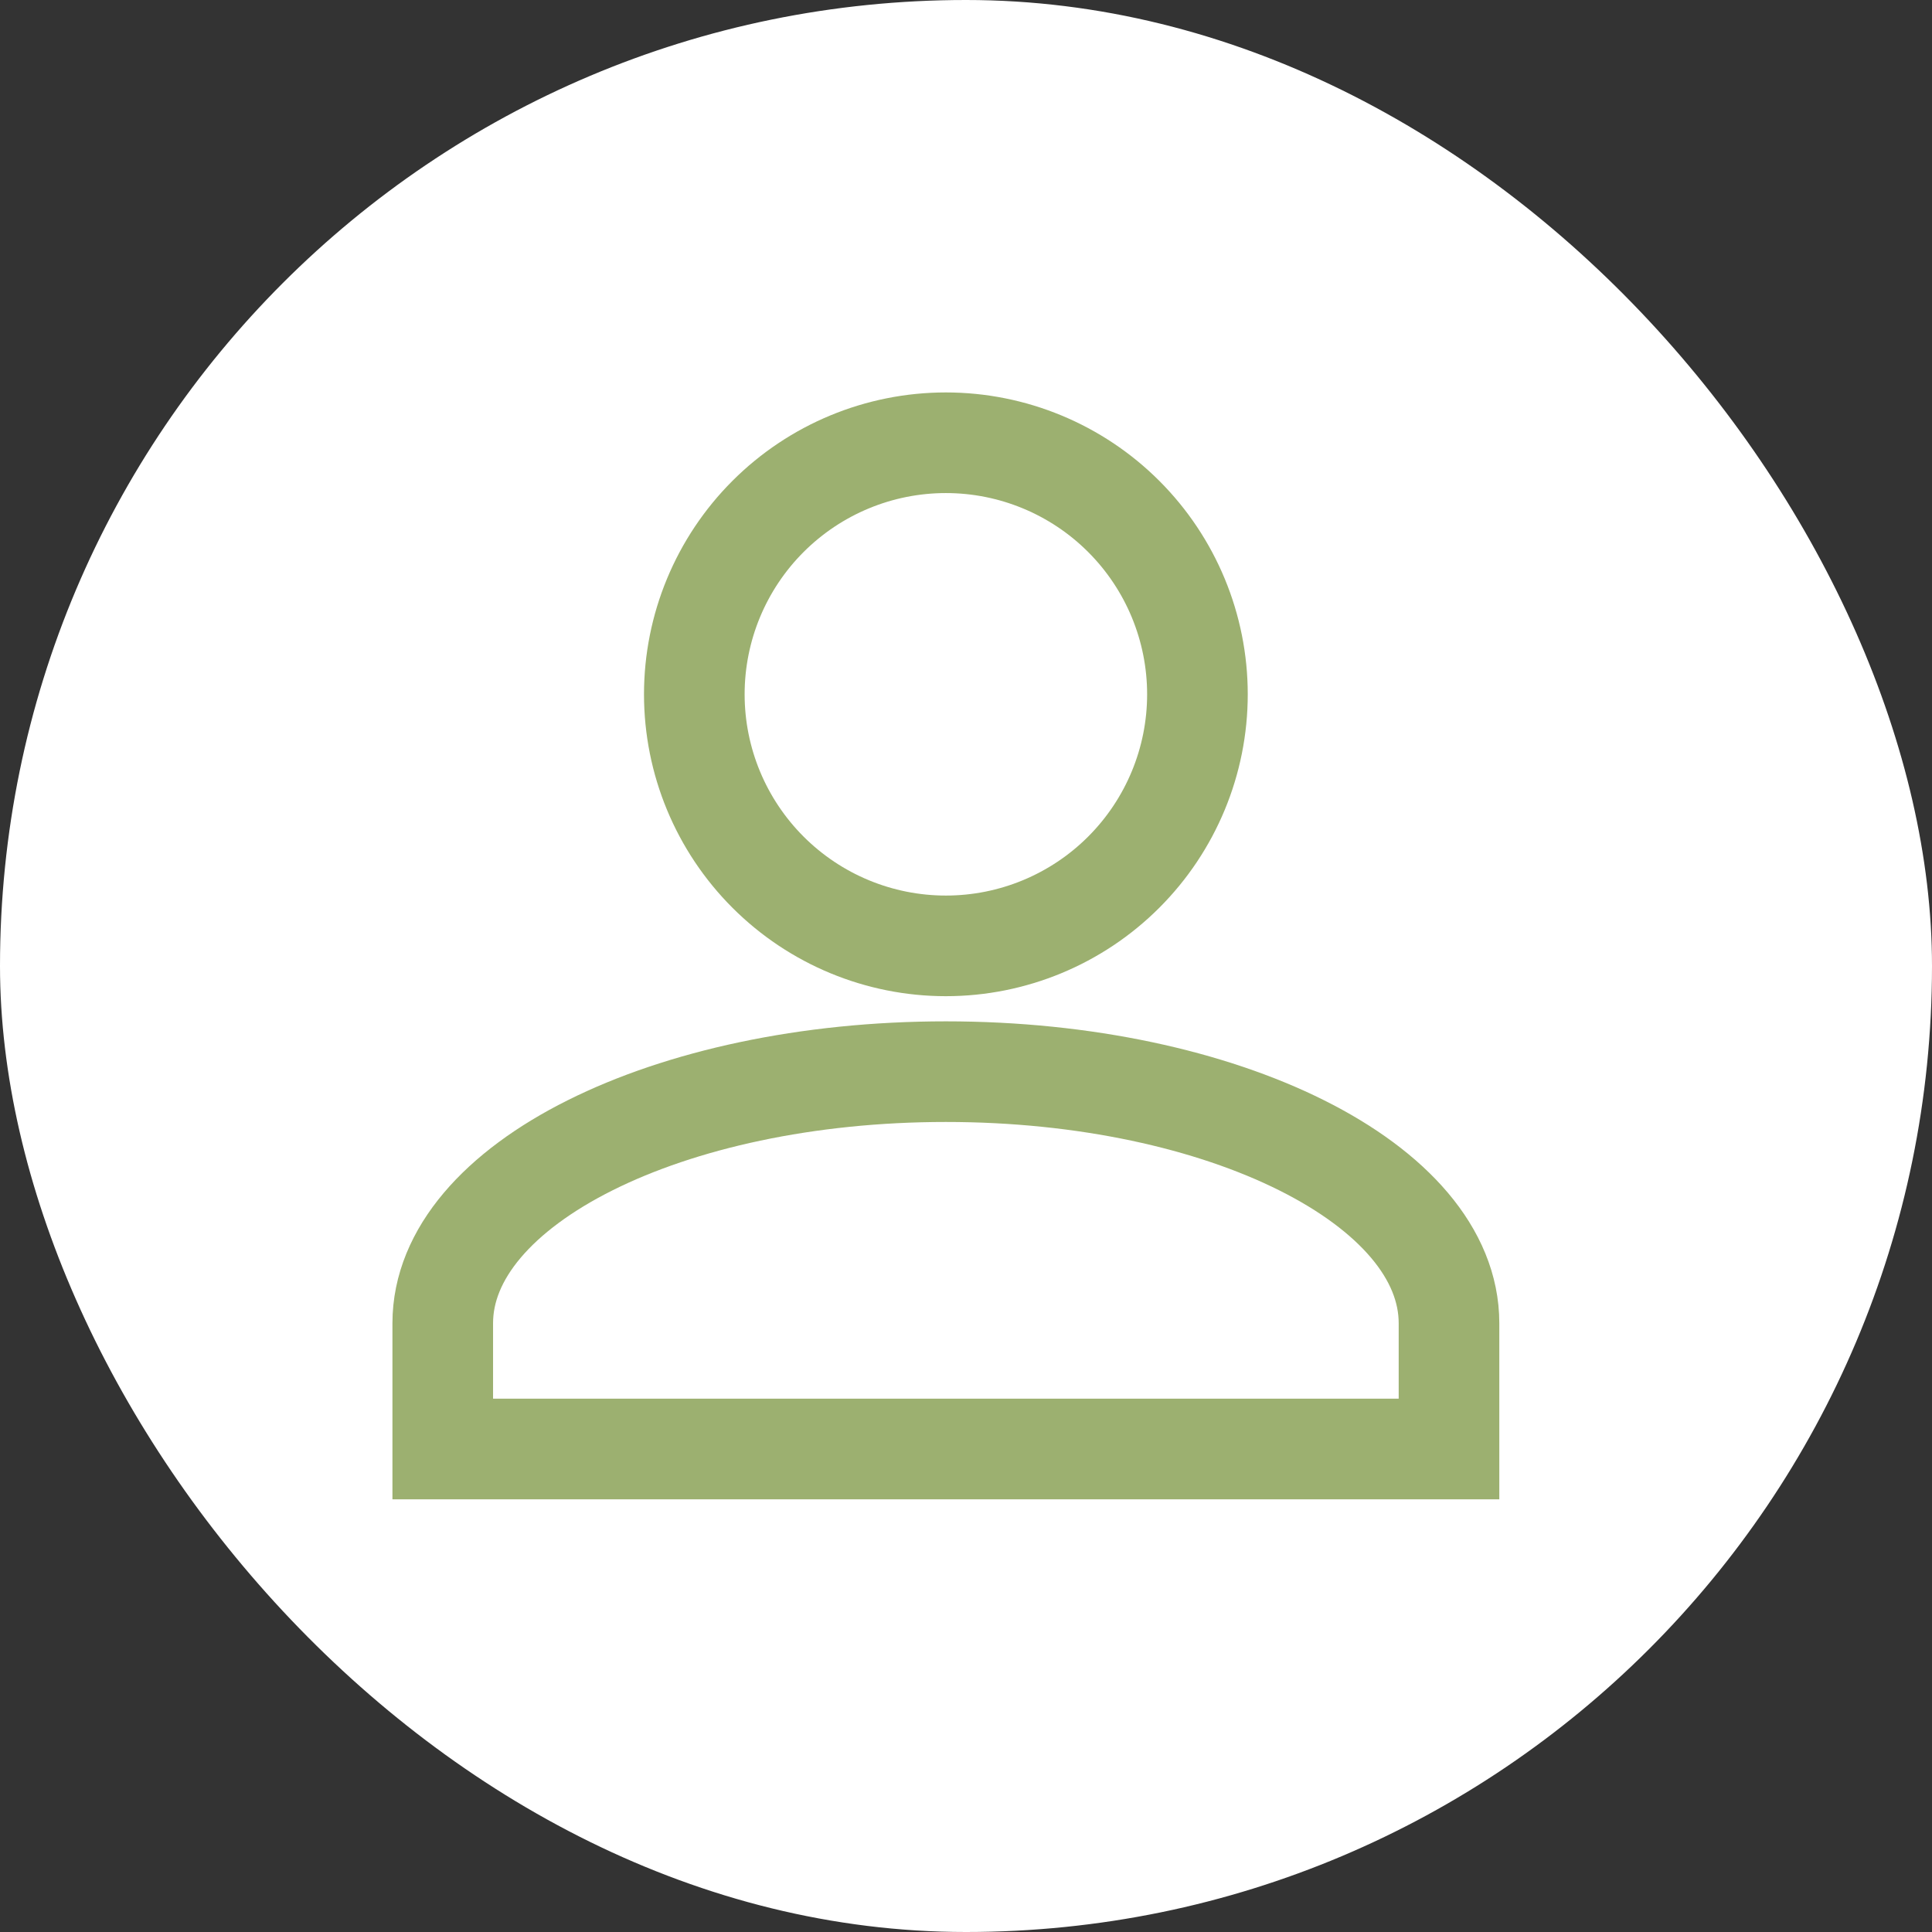 <svg width="48" height="48" viewBox="0 0 48 48" fill="none" xmlns="http://www.w3.org/2000/svg">
<rect x="0" y="0" width="48" height="48" fill="#333333" stroke="none"/>
<rect width="48" height="48" rx="24" fill="white"/>
<path d="M23.5 11C25.158 11 26.747 11.659 27.919 12.831C29.091 14.003 29.75 15.592 29.75 17.25C29.75 18.908 29.091 20.497 27.919 21.669C26.747 22.841 25.158 23.5 23.5 23.5C21.842 23.5 20.253 22.841 19.081 21.669C17.909 20.497 17.25 18.908 17.25 17.25C17.25 15.592 17.909 14.003 19.081 12.831C20.253 11.659 21.842 11 23.5 11ZM23.5 26.625C30.406 26.625 36 29.422 36 32.875V36H11V32.875C11 29.422 16.594 26.625 23.5 26.625Z" stroke="#9CB070" stroke-width="2.5"/>
</svg>
